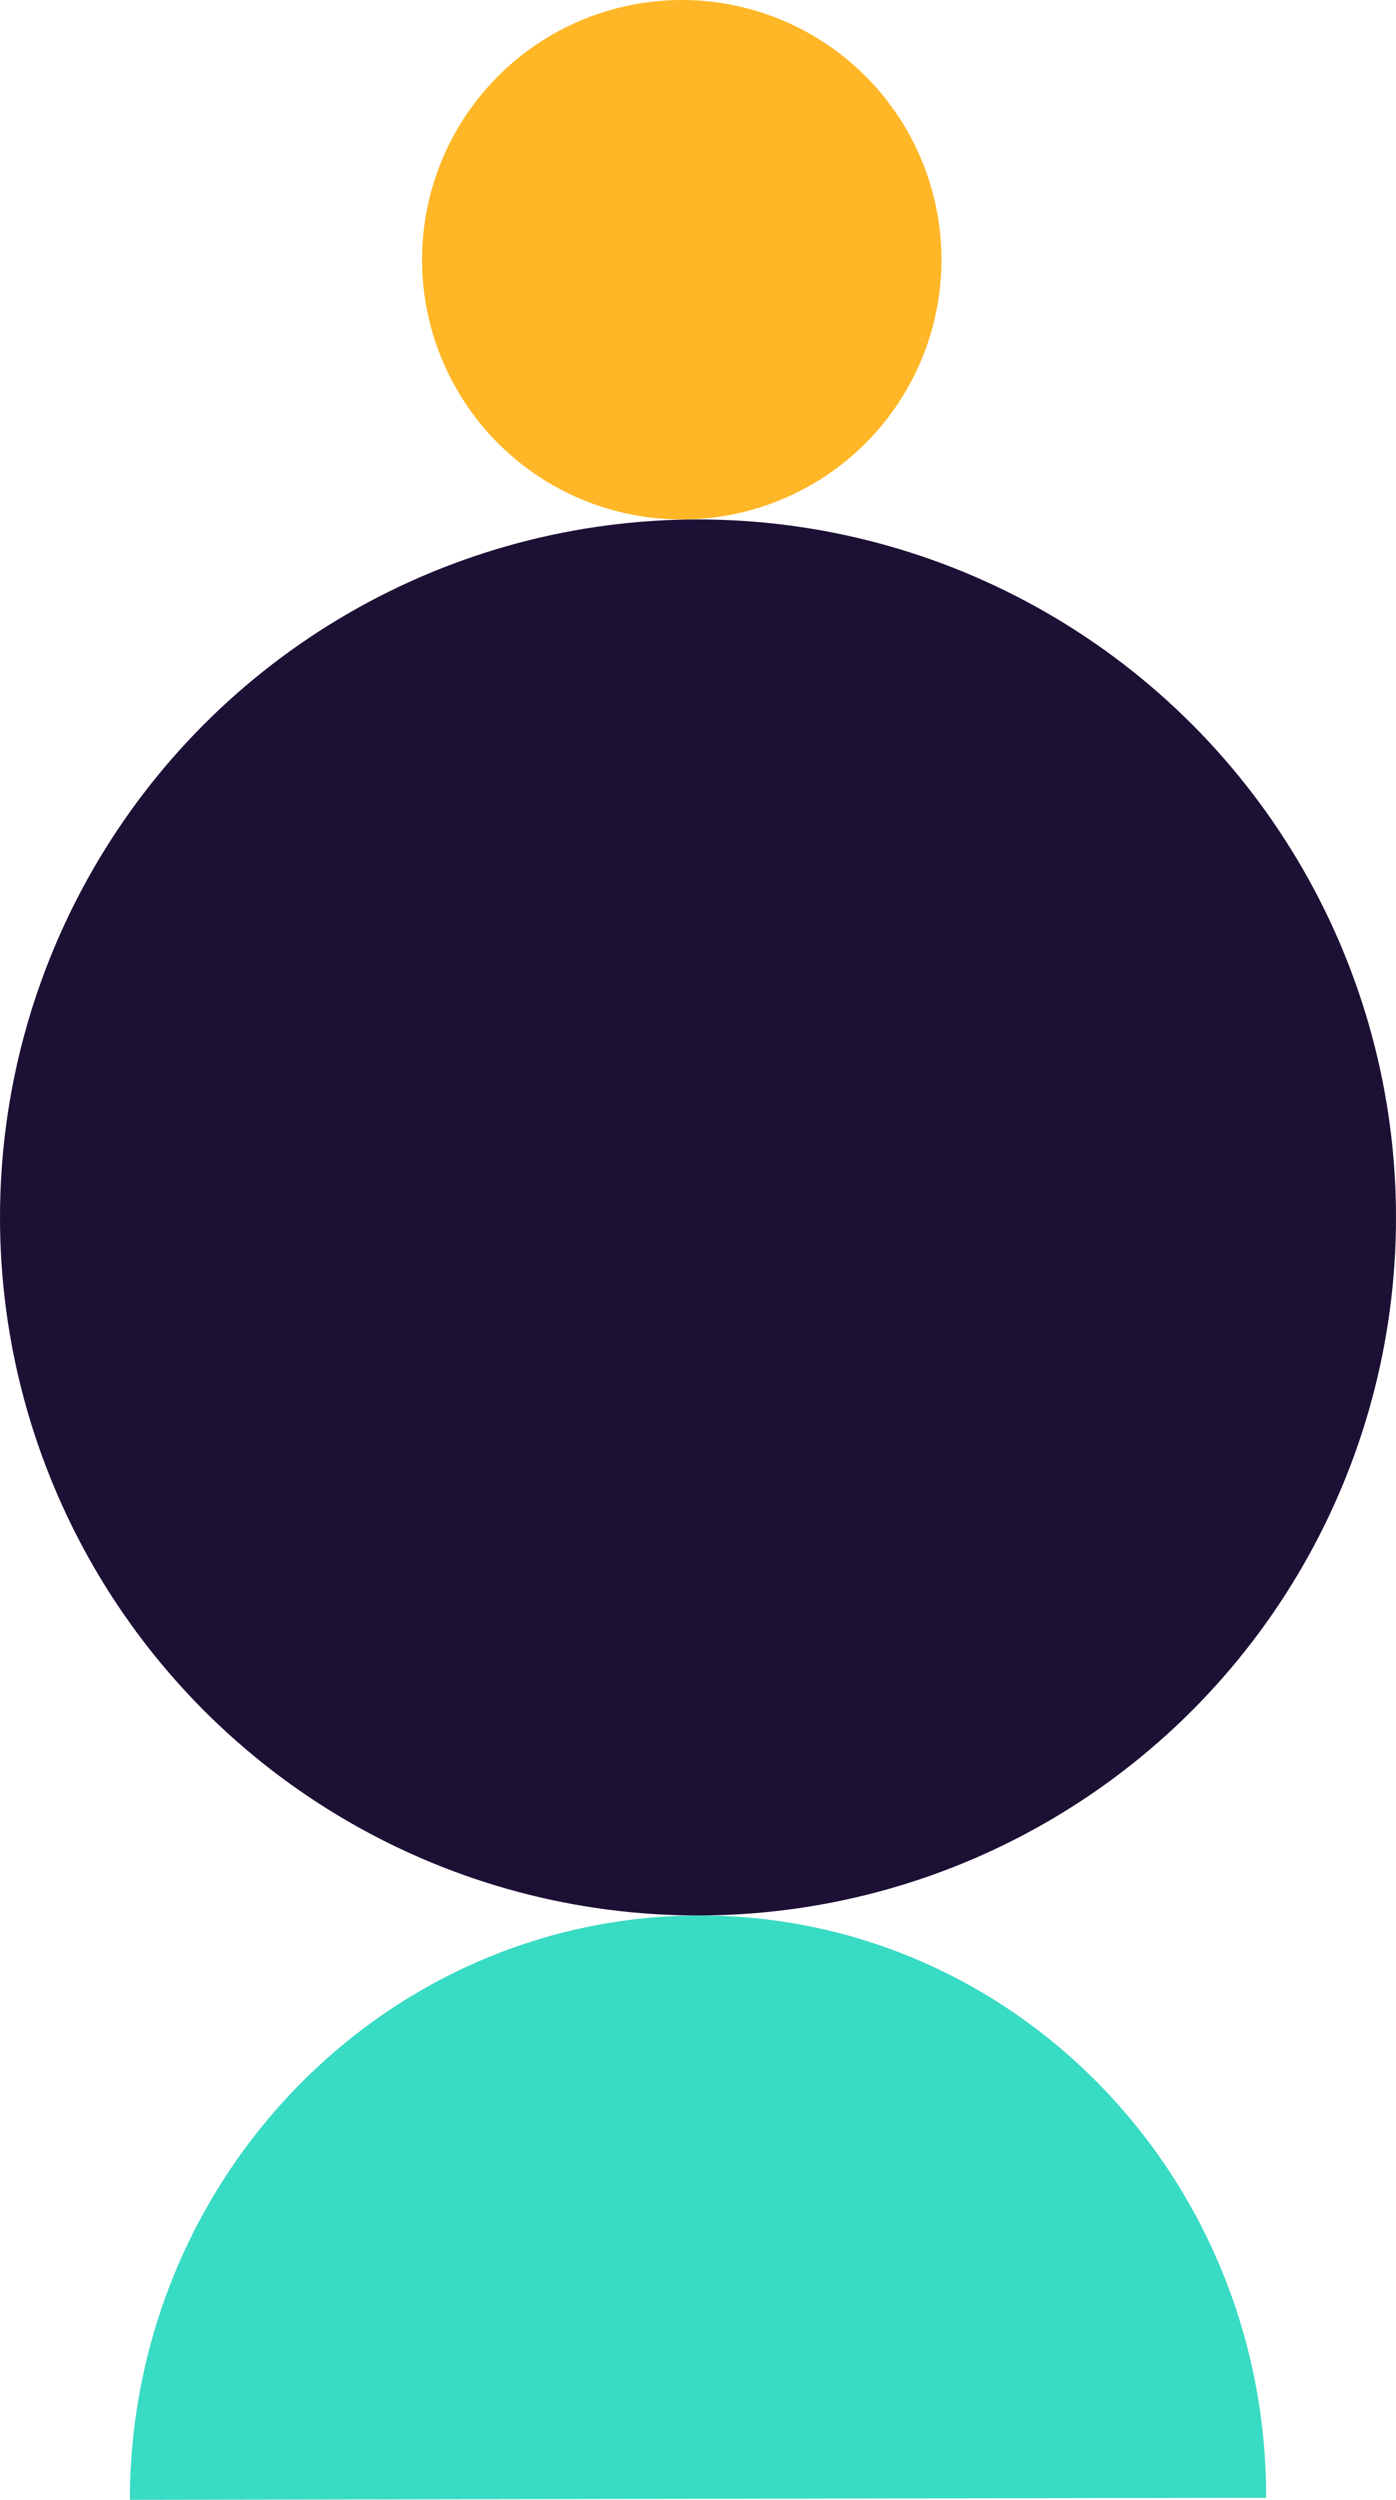 <svg xmlns="http://www.w3.org/2000/svg" width="43" height="77" viewBox="0 0 43 77">
    <g fill="none" fill-rule="evenodd" transform="rotate(180 21.5 38.5)">
        <circle cx="22" cy="69" r="8" fill="#FFB727"/>
        <path fill="#38DBC3" d="M21.469 18C11.804 18.018 3.983 9.987 4 .064L39 0c-.017 9.924-7.866 17.982-17.531 18z"/>
        <circle cx="21.5" cy="39.5" r="21.5" fill="#1D1035"/>
    </g>
</svg>
